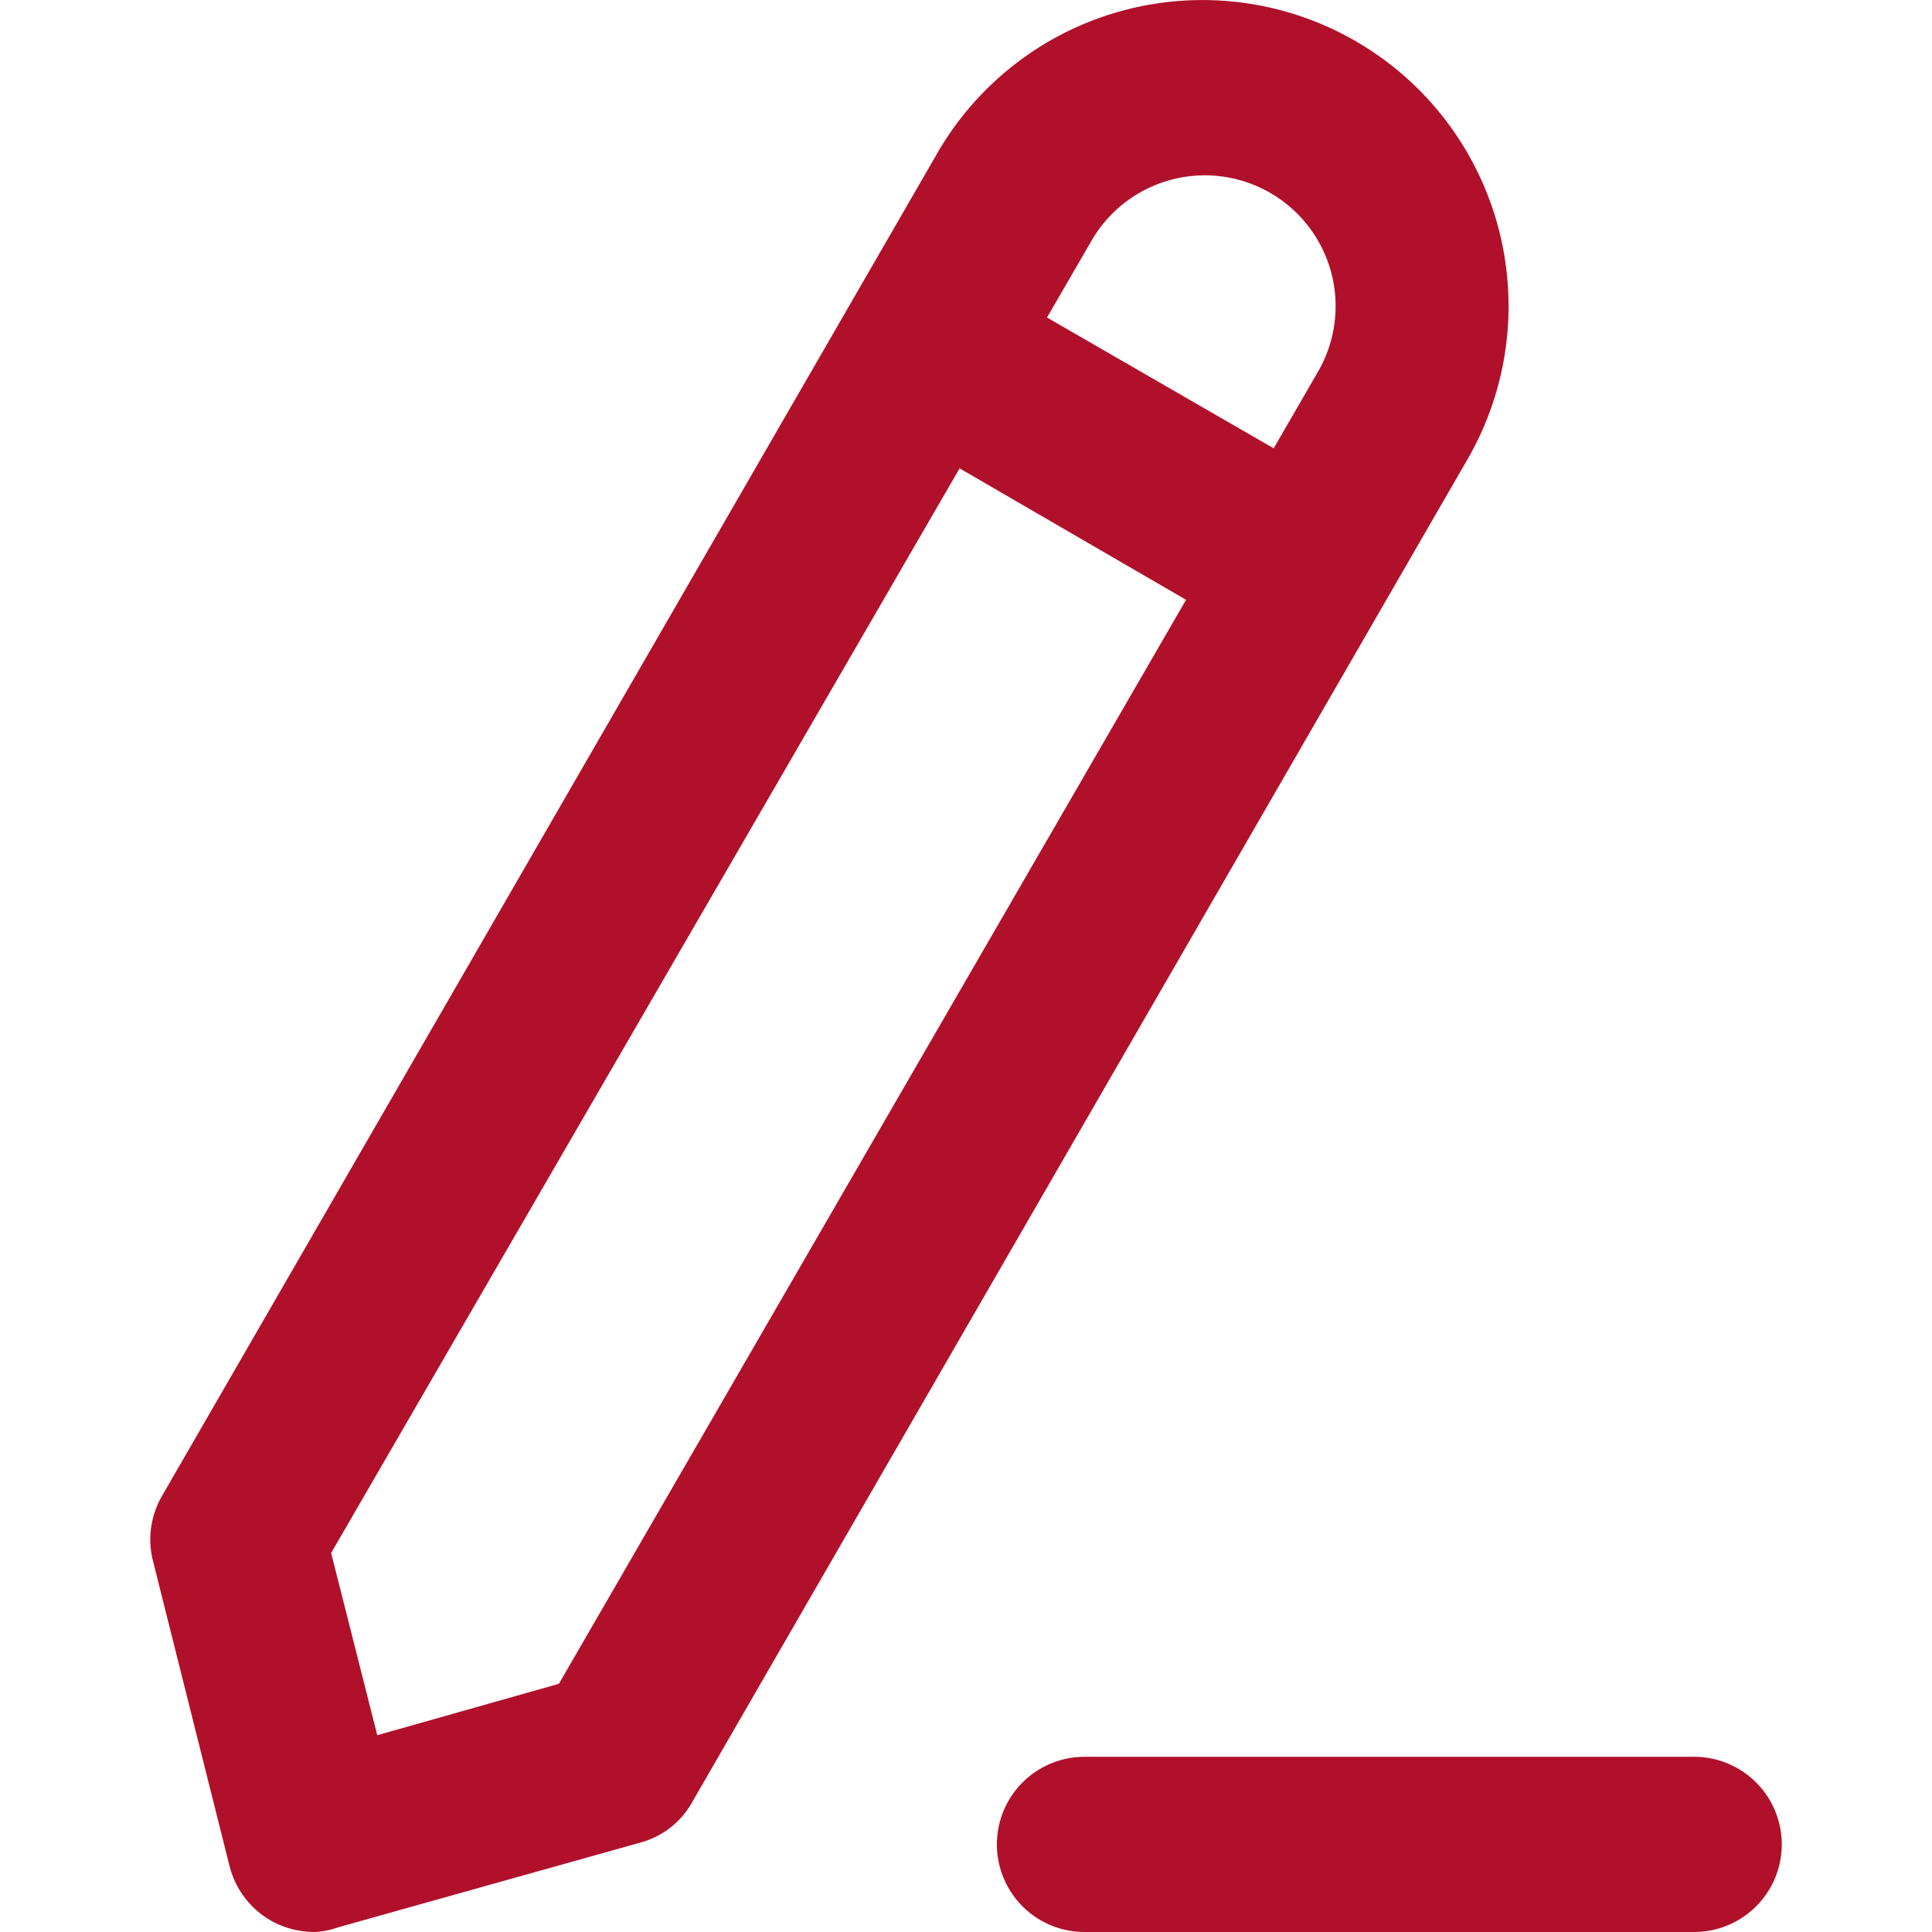 <?xml version="1.0" standalone="no"?><!DOCTYPE svg PUBLIC "-//W3C//DTD SVG 1.1//EN" "http://www.w3.org/Graphics/SVG/1.1/DTD/svg11.dtd"><svg t="1670393118175" class="icon" viewBox="0 0 1024 1024" version="1.1" xmlns="http://www.w3.org/2000/svg" p-id="1792" xmlns:xlink="http://www.w3.org/1999/xlink" width="16" height="16"><path d="M166.532 1024a47.358 47.358 0 0 1-23.215-6.191 46.429 46.429 0 0 1-21.667-28.786L81.103 827.45a46.12 46.12 0 0 1 4.643-34.358l411.053-711.914a162.193 162.193 0 0 1 281.051 162.193l-411.053 711.914a44.572 44.572 0 0 1-27.548 21.357L179.223 1021.524a43.334 43.334 0 0 1-12.691 2.476z m160.026-92.858H327.177zM175.509 823.116l24.453 96.573L296.225 892.451 698.611 196.941a69.334 69.334 0 1 0-120.097-69.334z" fill="#b1102b" p-id="1793" data-spm-anchor-id="a313x.7781069.0.i0" class=""></path><path d="M691.492 346.443A49.215 49.215 0 0 1 667.658 340.562l-199.955-116.073A46.429 46.429 0 0 1 512.894 144.012l200.574 115.763a46.429 46.429 0 0 1-23.215 86.668z" fill="#b1102b" p-id="1794" data-spm-anchor-id="a313x.7781069.0.i1" class=""></path><path d="M897.947 1024H574.8a46.429 46.429 0 1 1 0-92.858h323.147a46.429 46.429 0 0 1 0 92.858z" fill="#b1102b" p-id="1795" data-spm-anchor-id="a313x.7781069.0.i2" class="selected"></path></svg>
